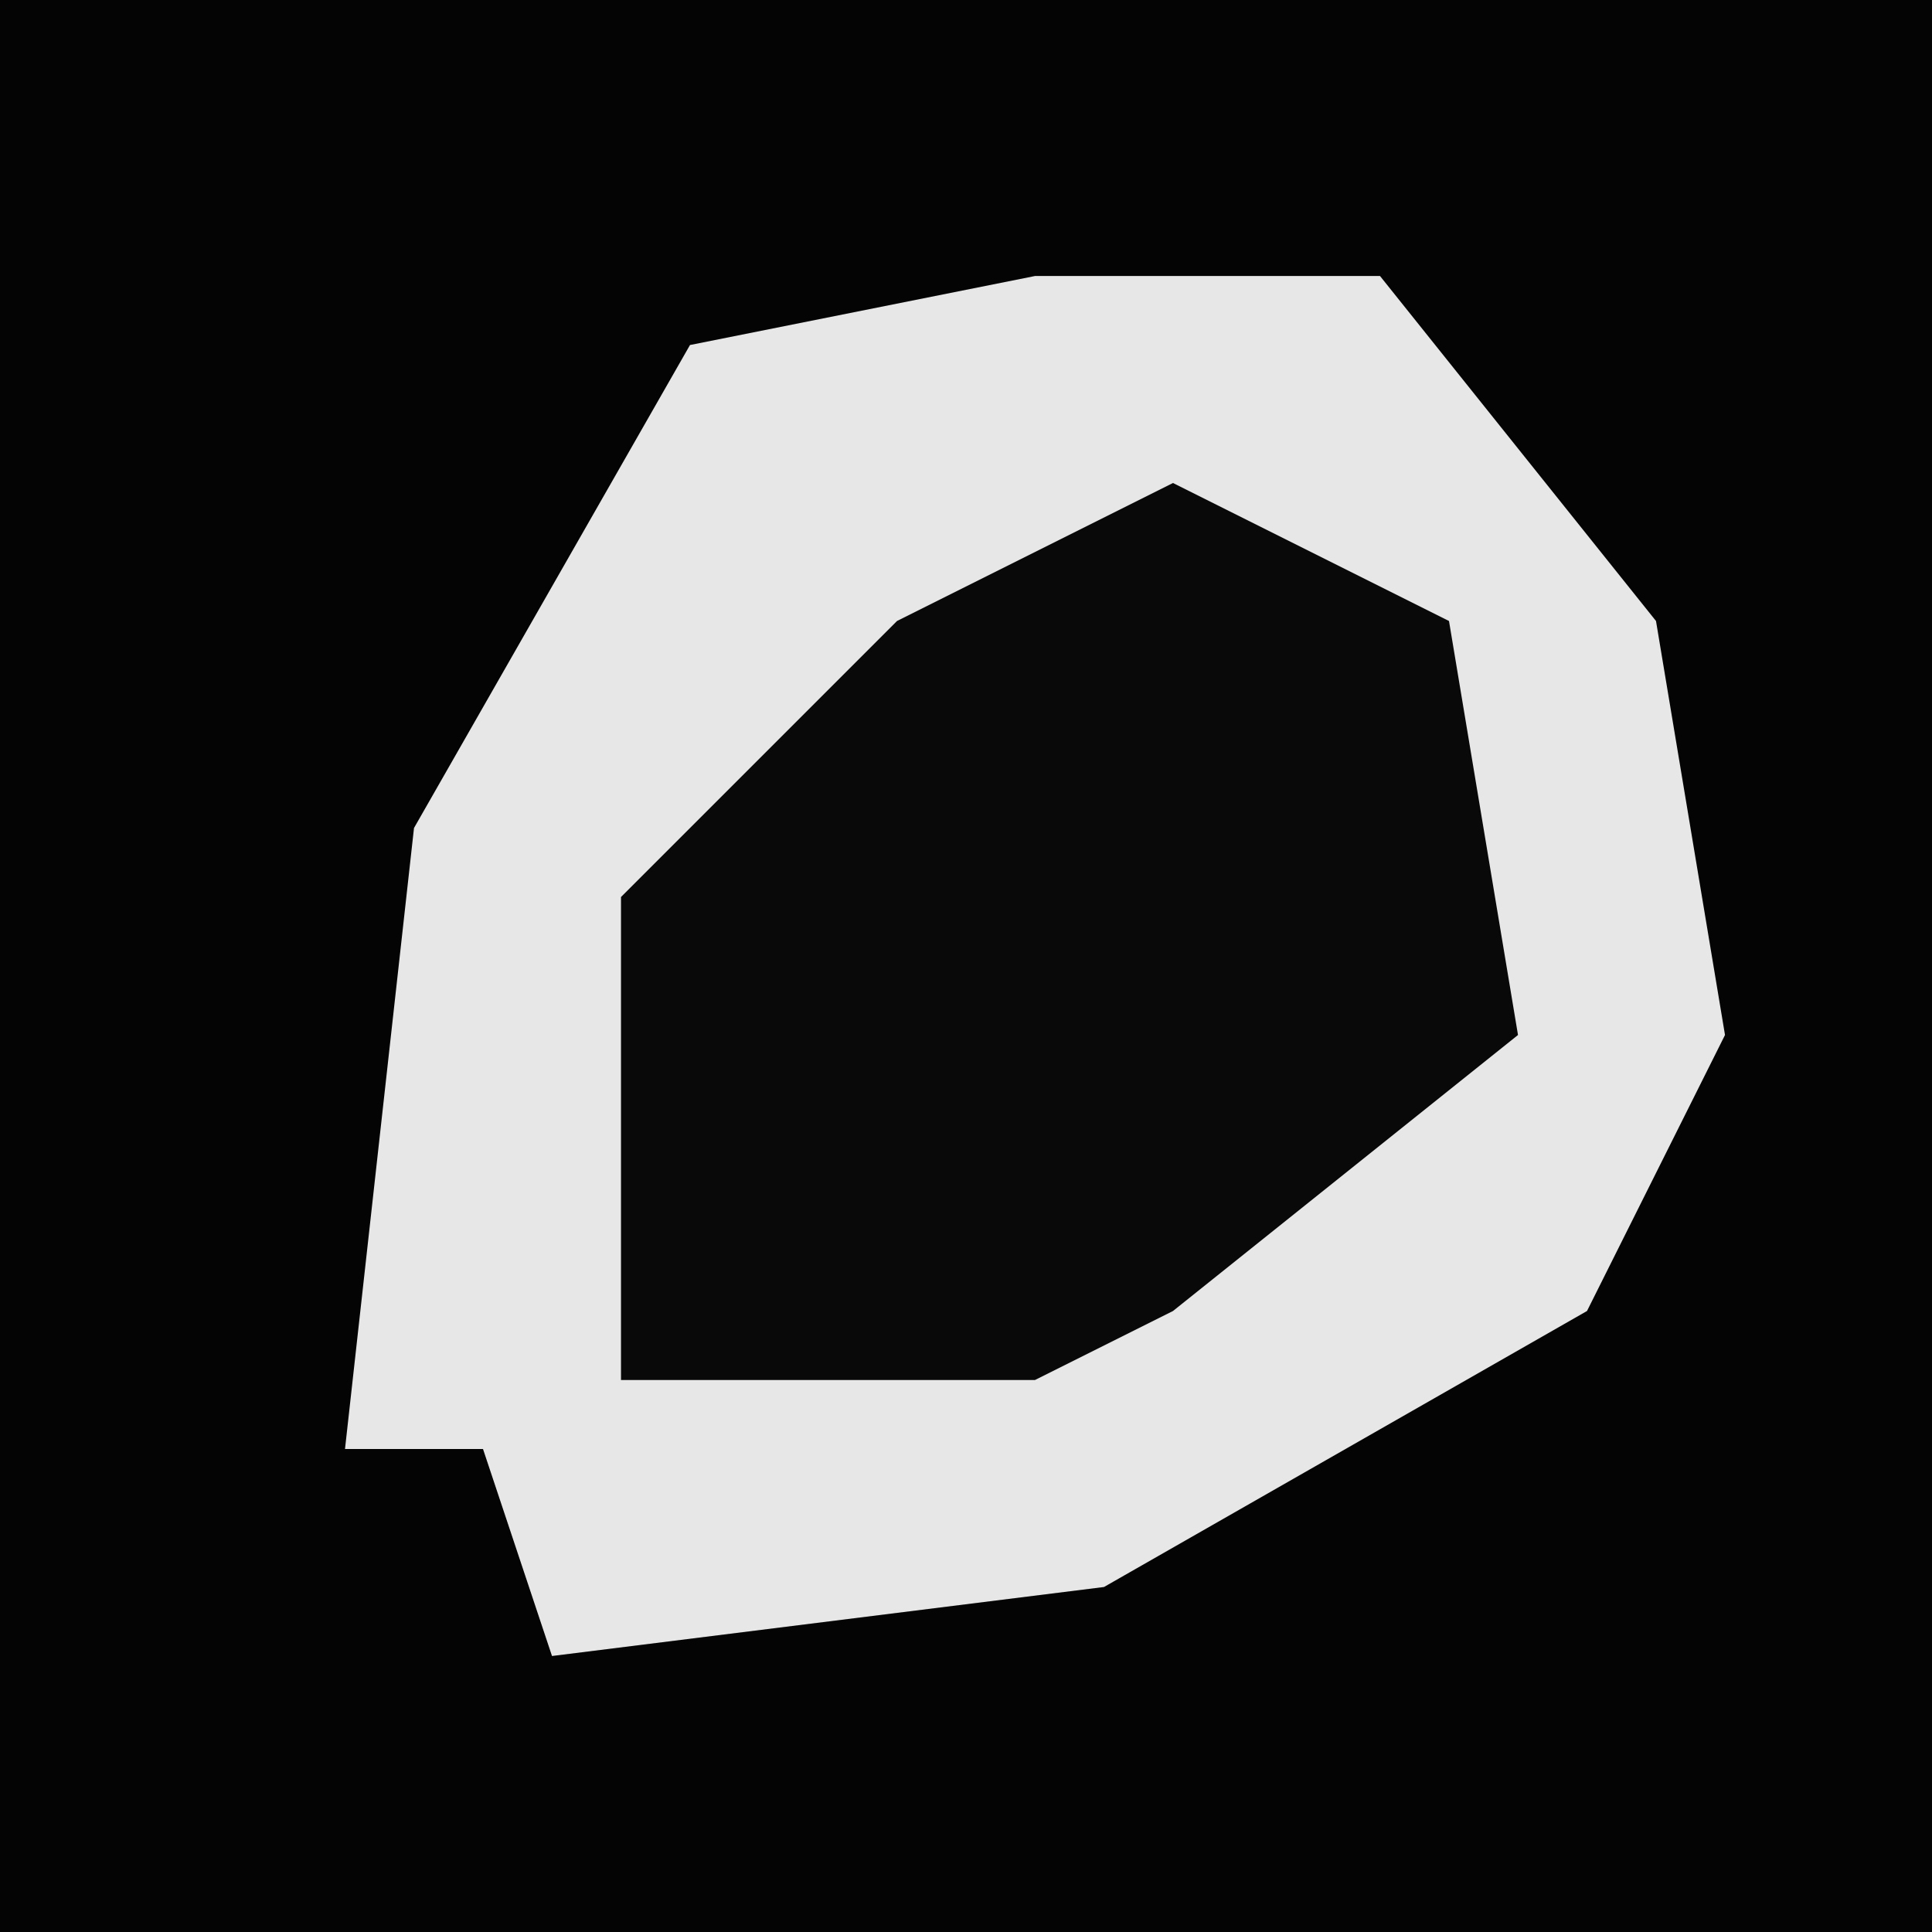 <?xml version="1.0" encoding="UTF-8"?>
<svg version="1.1" xmlns="http://www.w3.org/2000/svg" width="28" height="28">
<path d="M0,0 L28,0 L28,28 L0,28 Z " fill="#040404" transform="translate(0,0)"/>
<path d="M0,0 L5,0 L9,5 L10,11 L8,15 L1,19 L-7,20 L-8,17 L-10,17 L-9,8 L-5,1 Z " fill="#E7E7E7" transform="translate(15,4)"/>
<path d="M0,0 L4,2 L5,8 L0,12 L-2,13 L-8,13 L-8,6 L-4,2 Z " fill="#090909" transform="translate(17,7)"/>
</svg>
